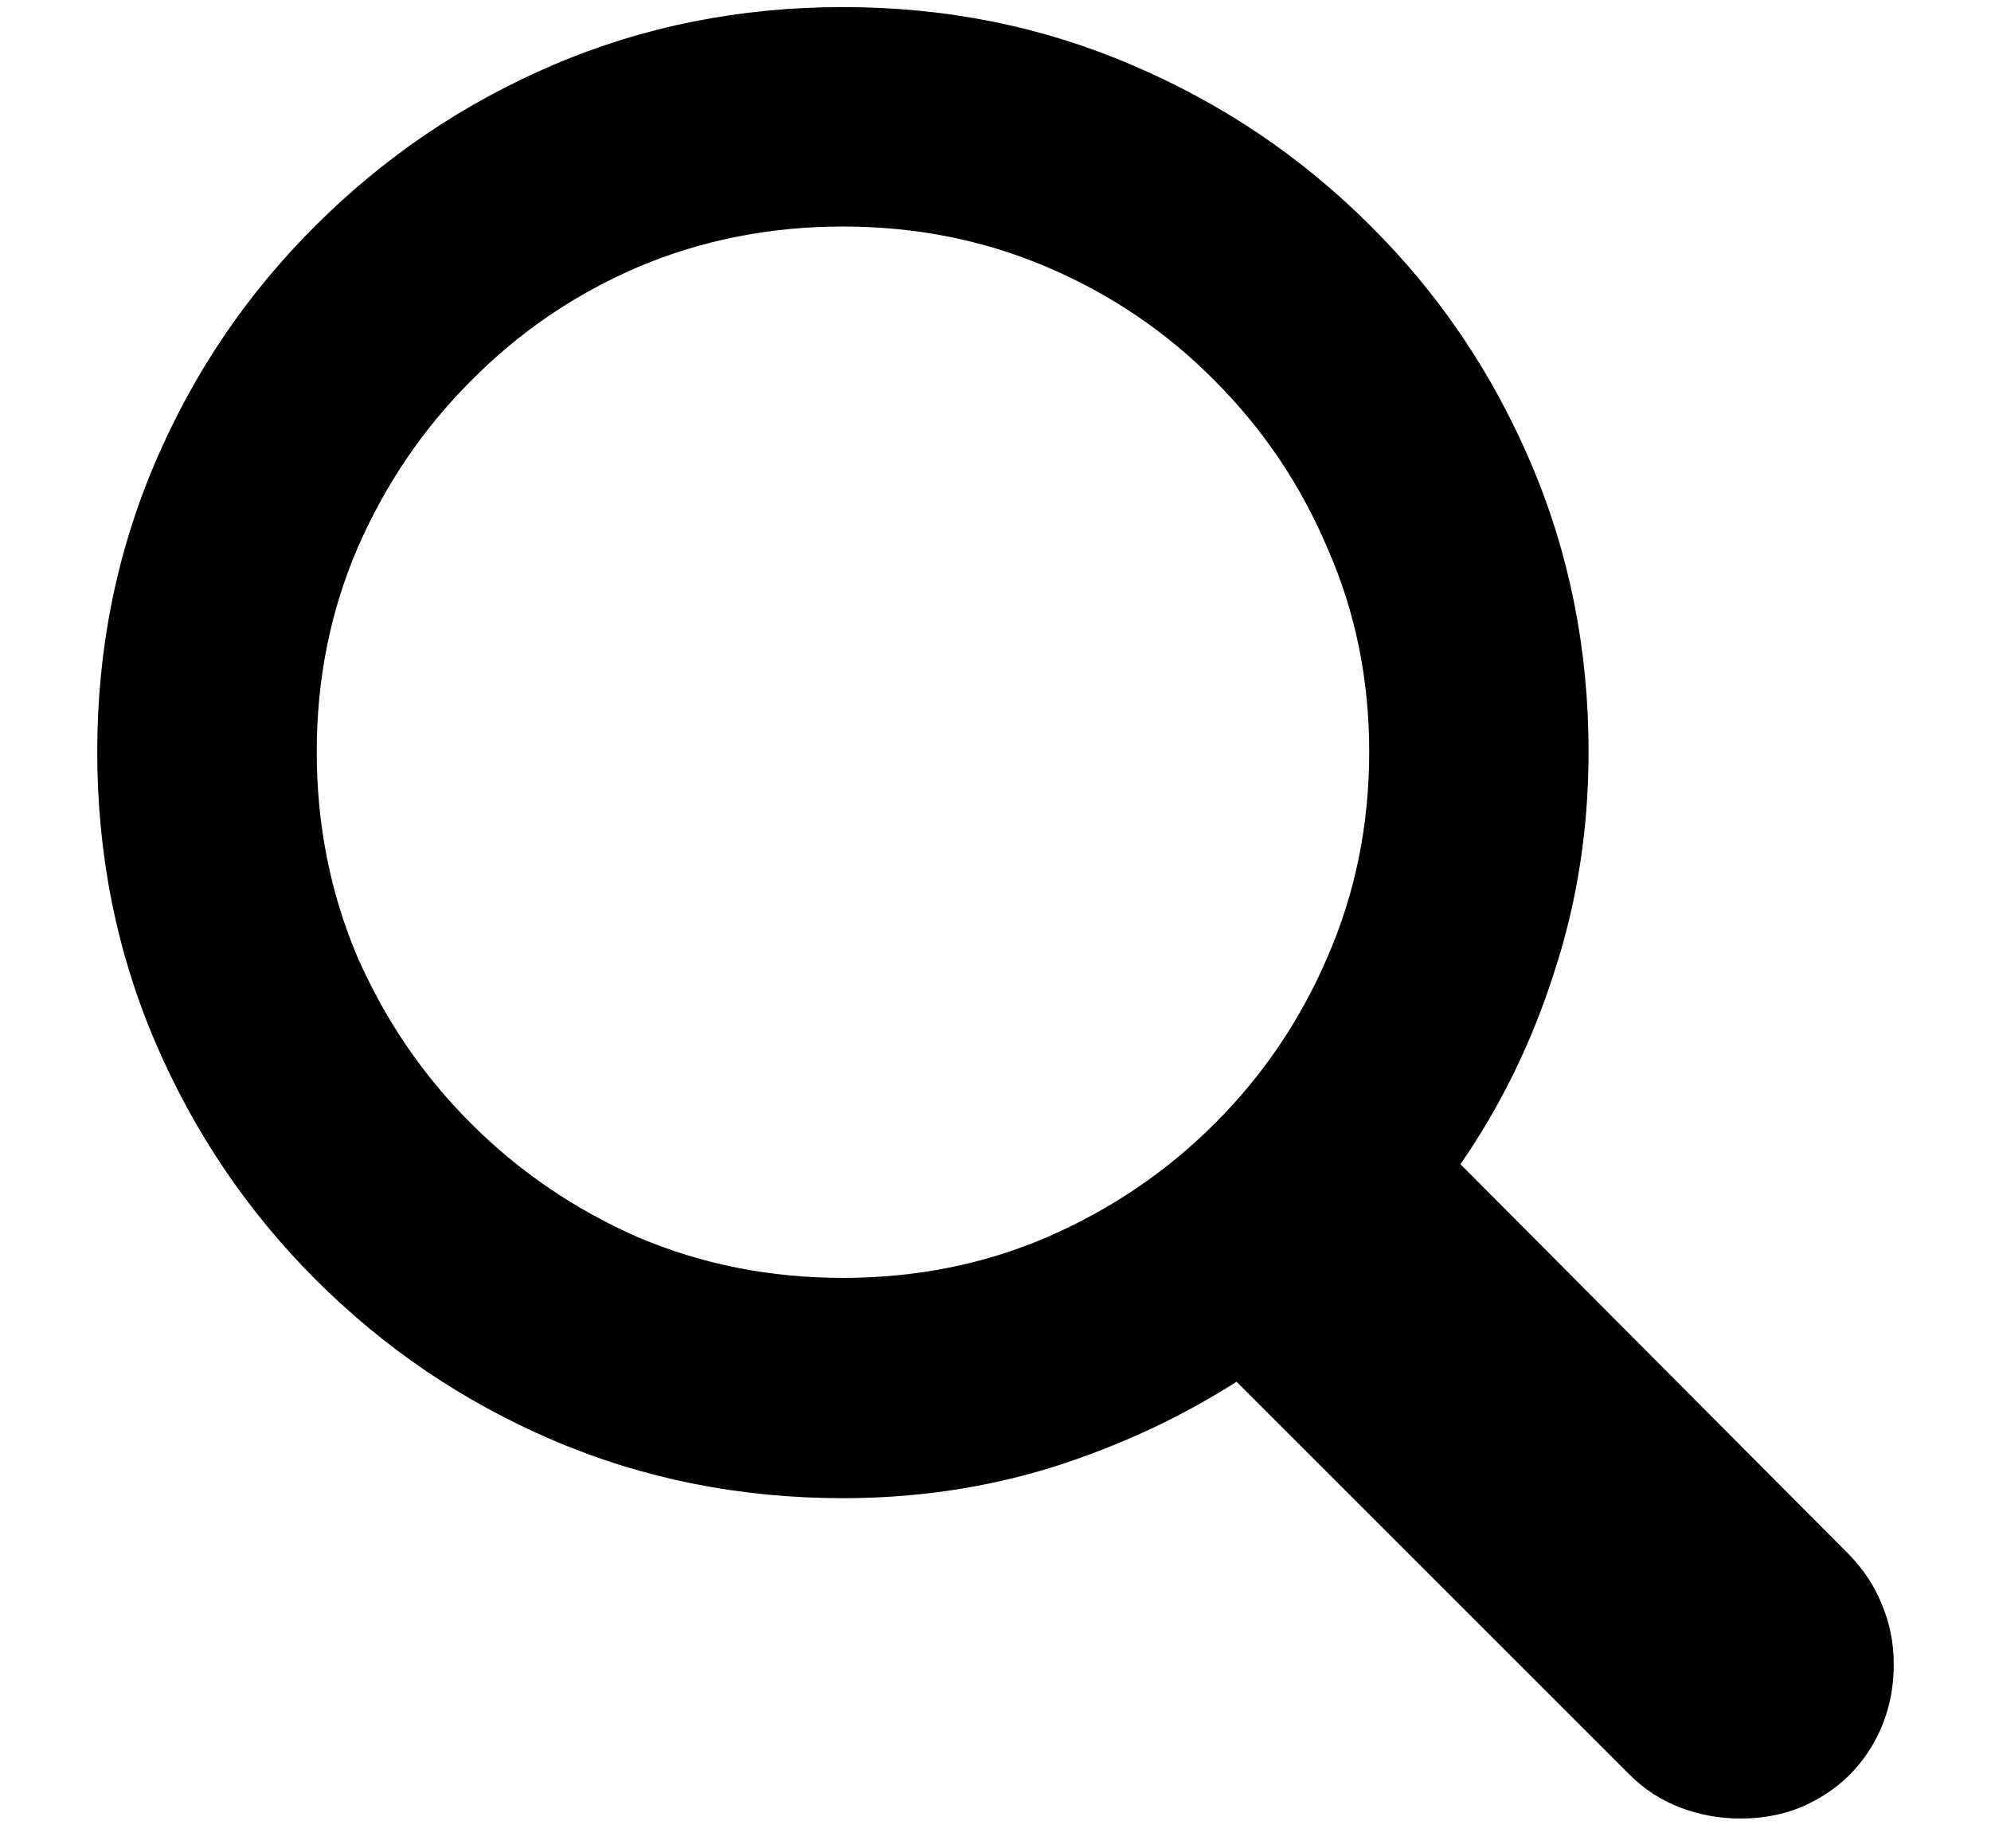 <svg width="14" height="13" viewBox="0 0 14 13" fill="none" xmlns="http://www.w3.org/2000/svg">
<path d="M0.684 5.287C0.684 4.568 0.819 3.891 1.09 3.256C1.361 2.621 1.738 2.065 2.22 1.586C2.703 1.104 3.259 0.727 3.89 0.457C4.524 0.186 5.204 0.05 5.927 0.05C6.651 0.05 7.328 0.186 7.958 0.457C8.593 0.727 9.152 1.104 9.634 1.586C10.117 2.065 10.493 2.621 10.764 3.256C11.035 3.891 11.17 4.568 11.17 5.287C11.17 5.829 11.09 6.345 10.929 6.836C10.773 7.327 10.553 7.778 10.269 8.188L13.005 10.937C13.106 11.042 13.183 11.159 13.233 11.286C13.288 11.417 13.316 11.556 13.316 11.705C13.316 11.908 13.269 12.092 13.176 12.257C13.083 12.422 12.956 12.551 12.795 12.644C12.635 12.741 12.448 12.79 12.237 12.79C12.093 12.79 11.953 12.765 11.818 12.714C11.682 12.663 11.562 12.585 11.456 12.479L8.695 9.718C8.297 9.972 7.863 10.173 7.394 10.321C6.928 10.465 6.439 10.537 5.927 10.537C5.204 10.537 4.524 10.401 3.89 10.13C3.259 9.86 2.703 9.483 2.22 9C1.738 8.518 1.361 7.959 1.09 7.325C0.819 6.69 0.684 6.011 0.684 5.287ZM2.227 5.287C2.227 5.799 2.322 6.279 2.512 6.728C2.707 7.172 2.973 7.564 3.312 7.902C3.651 8.241 4.042 8.507 4.486 8.702C4.935 8.893 5.415 8.988 5.927 8.988C6.439 8.988 6.917 8.893 7.362 8.702C7.81 8.507 8.204 8.241 8.542 7.902C8.881 7.564 9.146 7.172 9.336 6.728C9.531 6.279 9.628 5.799 9.628 5.287C9.628 4.779 9.531 4.303 9.336 3.859C9.146 3.41 8.881 3.017 8.542 2.678C8.204 2.335 7.81 2.069 7.362 1.878C6.917 1.688 6.439 1.593 5.927 1.593C5.415 1.593 4.935 1.688 4.486 1.878C4.042 2.069 3.651 2.335 3.312 2.678C2.973 3.017 2.707 3.41 2.512 3.859C2.322 4.303 2.227 4.779 2.227 5.287Z" fill="black"/>
<path d="M0.684 5.287C0.684 4.568 0.819 3.891 1.09 3.256C1.361 2.621 1.738 2.065 2.22 1.586C2.703 1.104 3.259 0.727 3.89 0.457C4.524 0.186 5.204 0.05 5.927 0.05C6.651 0.05 7.328 0.186 7.958 0.457C8.593 0.727 9.152 1.104 9.634 1.586C10.117 2.065 10.493 2.621 10.764 3.256C11.035 3.891 11.17 4.568 11.17 5.287C11.17 5.829 11.09 6.345 10.929 6.836C10.773 7.327 10.553 7.778 10.269 8.188L13.005 10.937C13.106 11.042 13.183 11.159 13.233 11.286C13.288 11.417 13.316 11.556 13.316 11.705C13.316 11.908 13.269 12.092 13.176 12.257C13.083 12.422 12.956 12.551 12.795 12.644C12.635 12.741 12.448 12.79 12.237 12.79C12.093 12.79 11.953 12.765 11.818 12.714C11.682 12.663 11.562 12.585 11.456 12.479L8.695 9.718C8.297 9.972 7.863 10.173 7.394 10.321C6.928 10.465 6.439 10.537 5.927 10.537C5.204 10.537 4.524 10.401 3.89 10.13C3.259 9.86 2.703 9.483 2.22 9C1.738 8.518 1.361 7.959 1.09 7.325C0.819 6.69 0.684 6.011 0.684 5.287ZM2.227 5.287C2.227 5.799 2.322 6.279 2.512 6.728C2.707 7.172 2.973 7.564 3.312 7.902C3.651 8.241 4.042 8.507 4.486 8.702C4.935 8.893 5.415 8.988 5.927 8.988C6.439 8.988 6.917 8.893 7.362 8.702C7.81 8.507 8.204 8.241 8.542 7.902C8.881 7.564 9.146 7.172 9.336 6.728C9.531 6.279 9.628 5.799 9.628 5.287C9.628 4.779 9.531 4.303 9.336 3.859C9.146 3.41 8.881 3.017 8.542 2.678C8.204 2.335 7.81 2.069 7.362 1.878C6.917 1.688 6.439 1.593 5.927 1.593C5.415 1.593 4.935 1.688 4.486 1.878C4.042 2.069 3.651 2.335 3.312 2.678C2.973 3.017 2.707 3.41 2.512 3.859C2.322 4.303 2.227 4.779 2.227 5.287Z" fill="black" fill-opacity="0.2"/>
</svg>
